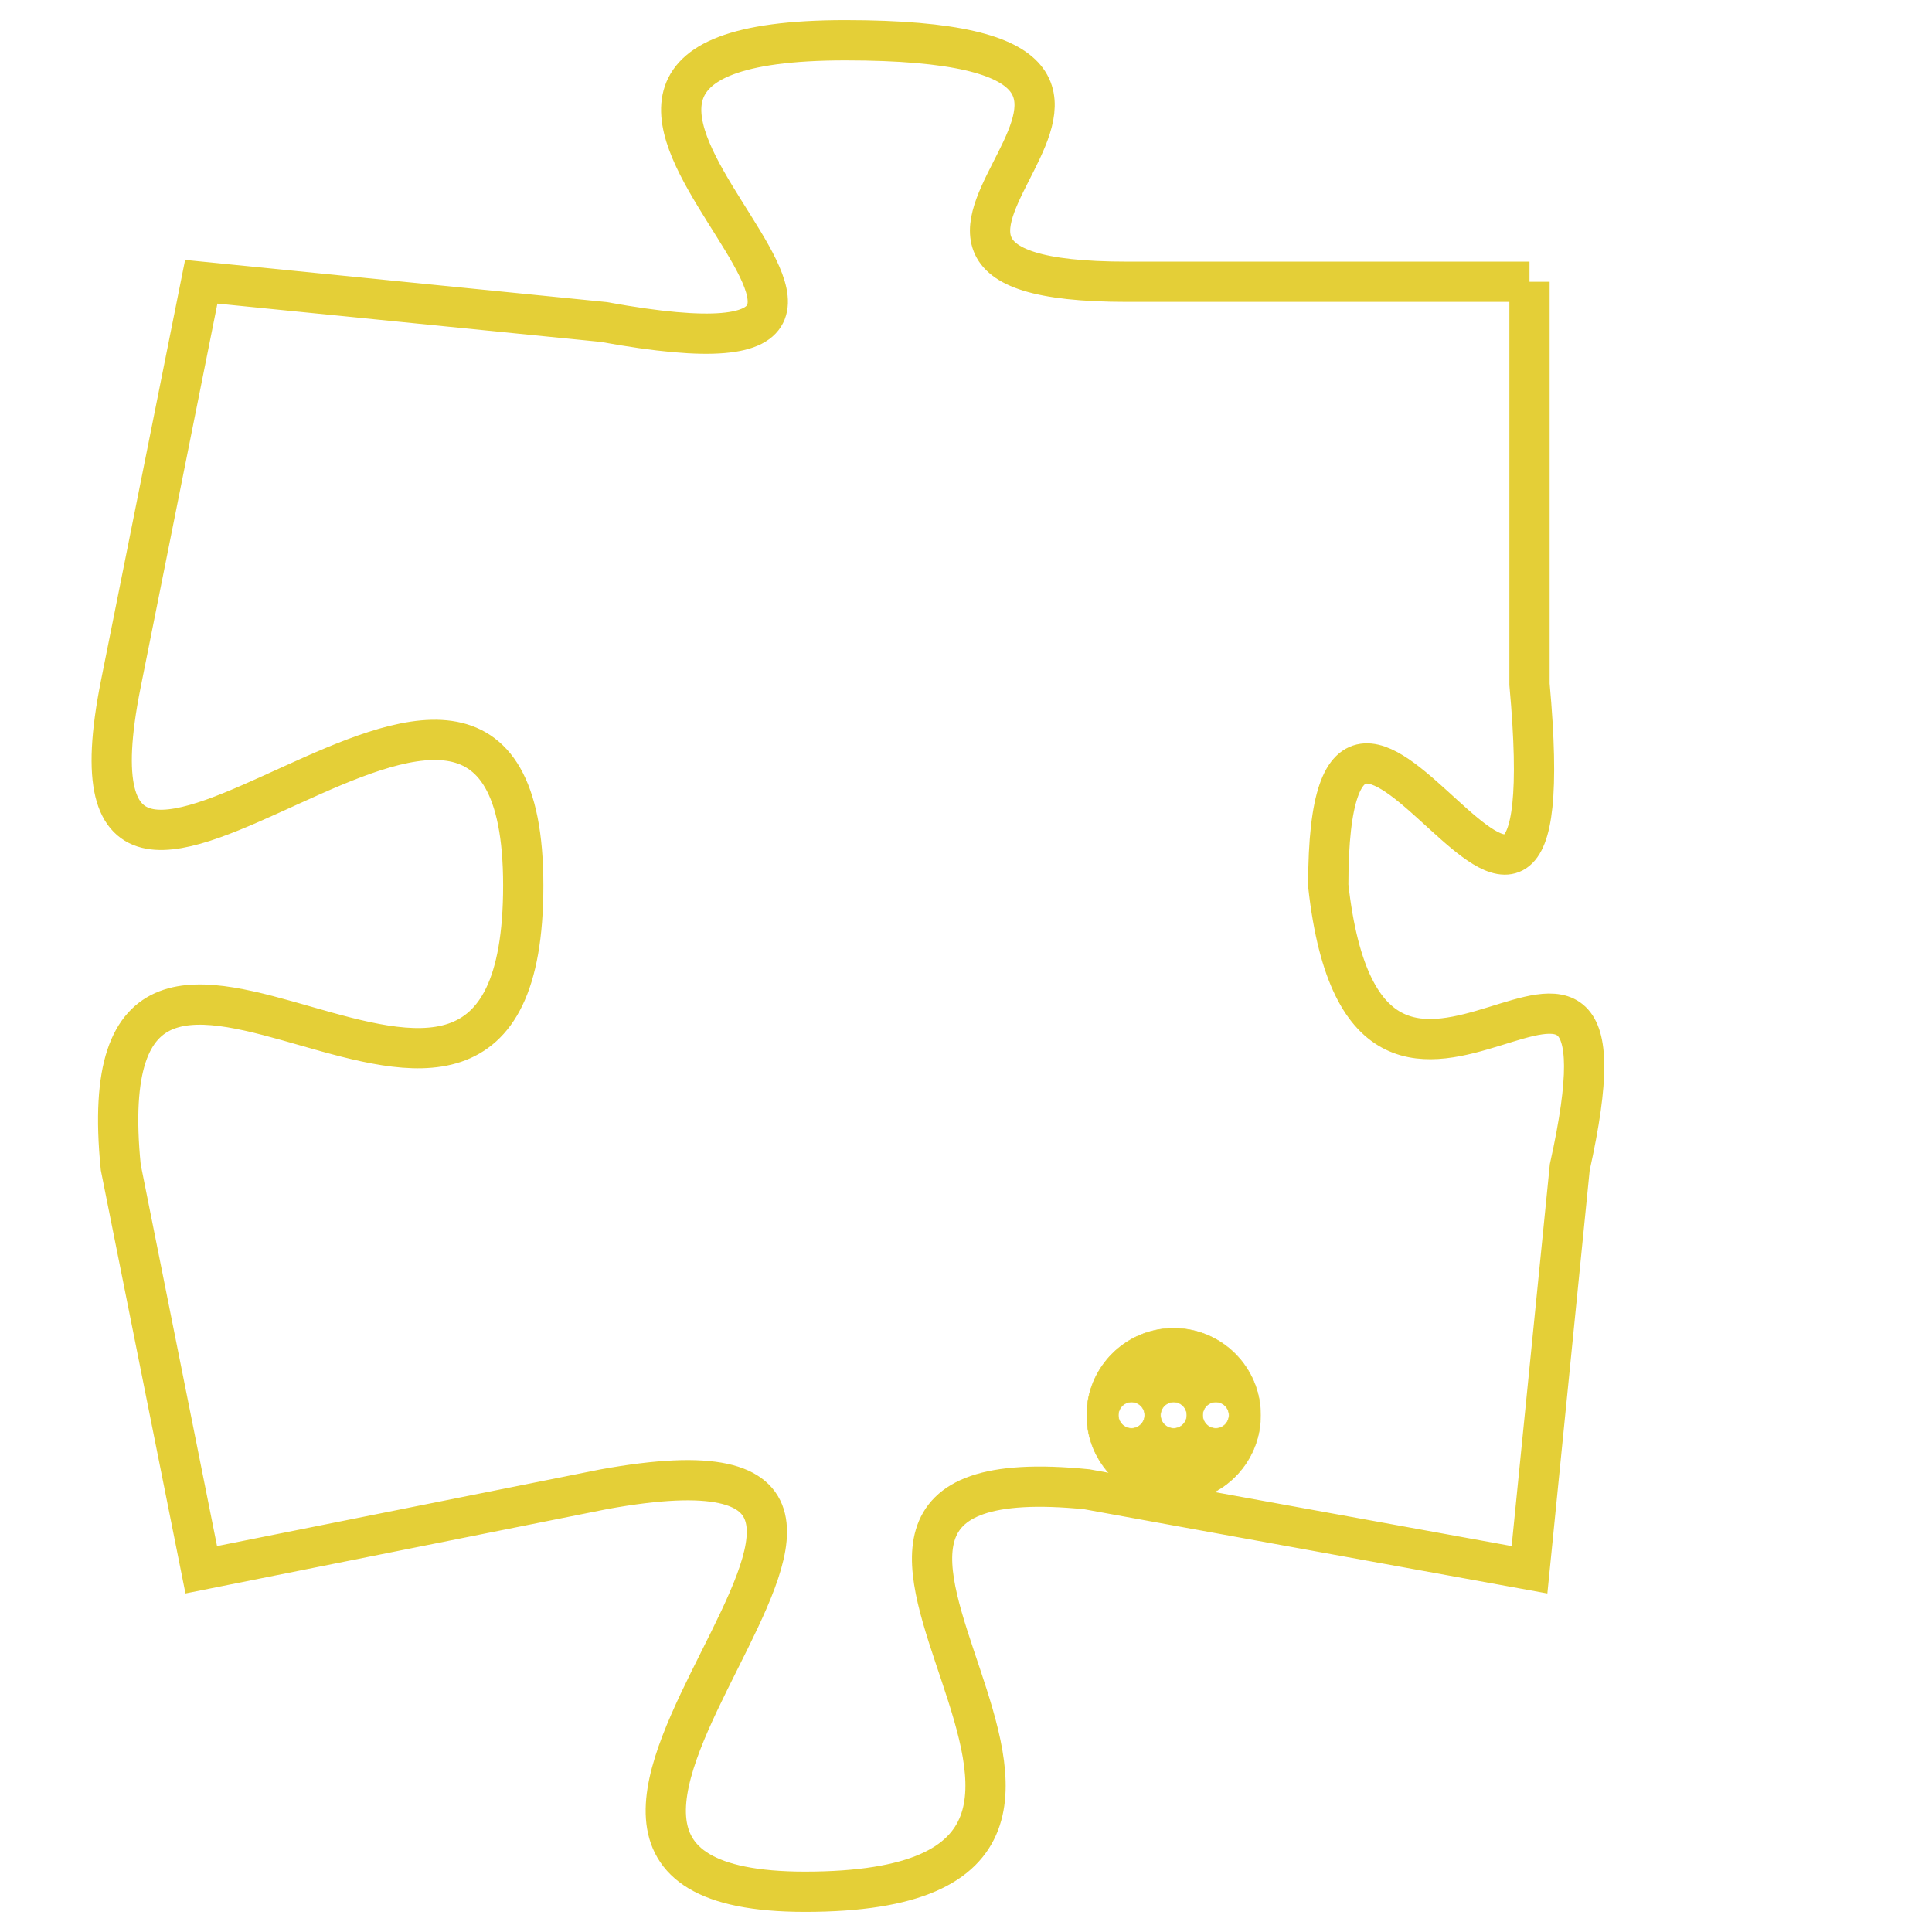 <svg version="1.1" xmlns="http://www.w3.org/2000/svg" xmlns:xlink="http://www.w3.org/1999/xlink" fill="transparent" x="0" y="0" width="350" height="350" preserveAspectRatio="xMinYMin slice"><style type="text/css">.links{fill:transparent;stroke: #E4CF37;}.links:hover{fill:#63D272; opacity:0.4;}</style><defs><g id="allt"><path id="t1370" d="M2343,320 L2333,320 C2324,320 2337,314 2326,314 C2315,314 2331,323 2320,321 L2310,320 2310,320 L2308,330 C2306,340 2318,325 2318,335 C2318,345 2307,332 2308,342 L2310,352 2310,352 L2320,350 C2331,348 2315,360 2325,360 C2336,360 2322,349 2332,350 L2343,352 2343,352 L2344,342 C2346,333 2339,344 2338,335 C2338,326 2344,341 2343,330 L2343,320"/></g><clipPath id="c" clipRule="evenodd" fill="transparent"><use href="#t1370"/></clipPath></defs><svg viewBox="2305 313 42 48" preserveAspectRatio="xMinYMin meet"><svg width="4380" height="2430"><g><image crossorigin="anonymous" x="0" y="0" href="https://nftpuzzle.license-token.com/assets/completepuzzle.svg" width="100%" height="100%" /><g class="links"><use href="#t1370"/></g></g></svg><svg x="2332" y="346" height="9%" width="9%" viewBox="0 0 330 330"><g><a xlink:href="https://nftpuzzle.license-token.com/" class="links"><title>See the most innovative NFT based token software licensing project</title><path fill="#E4CF37" id="more" d="M165,0C74.019,0,0,74.019,0,165s74.019,165,165,165s165-74.019,165-165S255.981,0,165,0z M85,190 c-13.785,0-25-11.215-25-25s11.215-25,25-25s25,11.215,25,25S98.785,190,85,190z M165,190c-13.785,0-25-11.215-25-25 s11.215-25,25-25s25,11.215,25,25S178.785,190,165,190z M245,190c-13.785,0-25-11.215-25-25s11.215-25,25-25 c13.785,0,25,11.215,25,25S258.785,190,245,190z"></path></a></g></svg></svg></svg>
